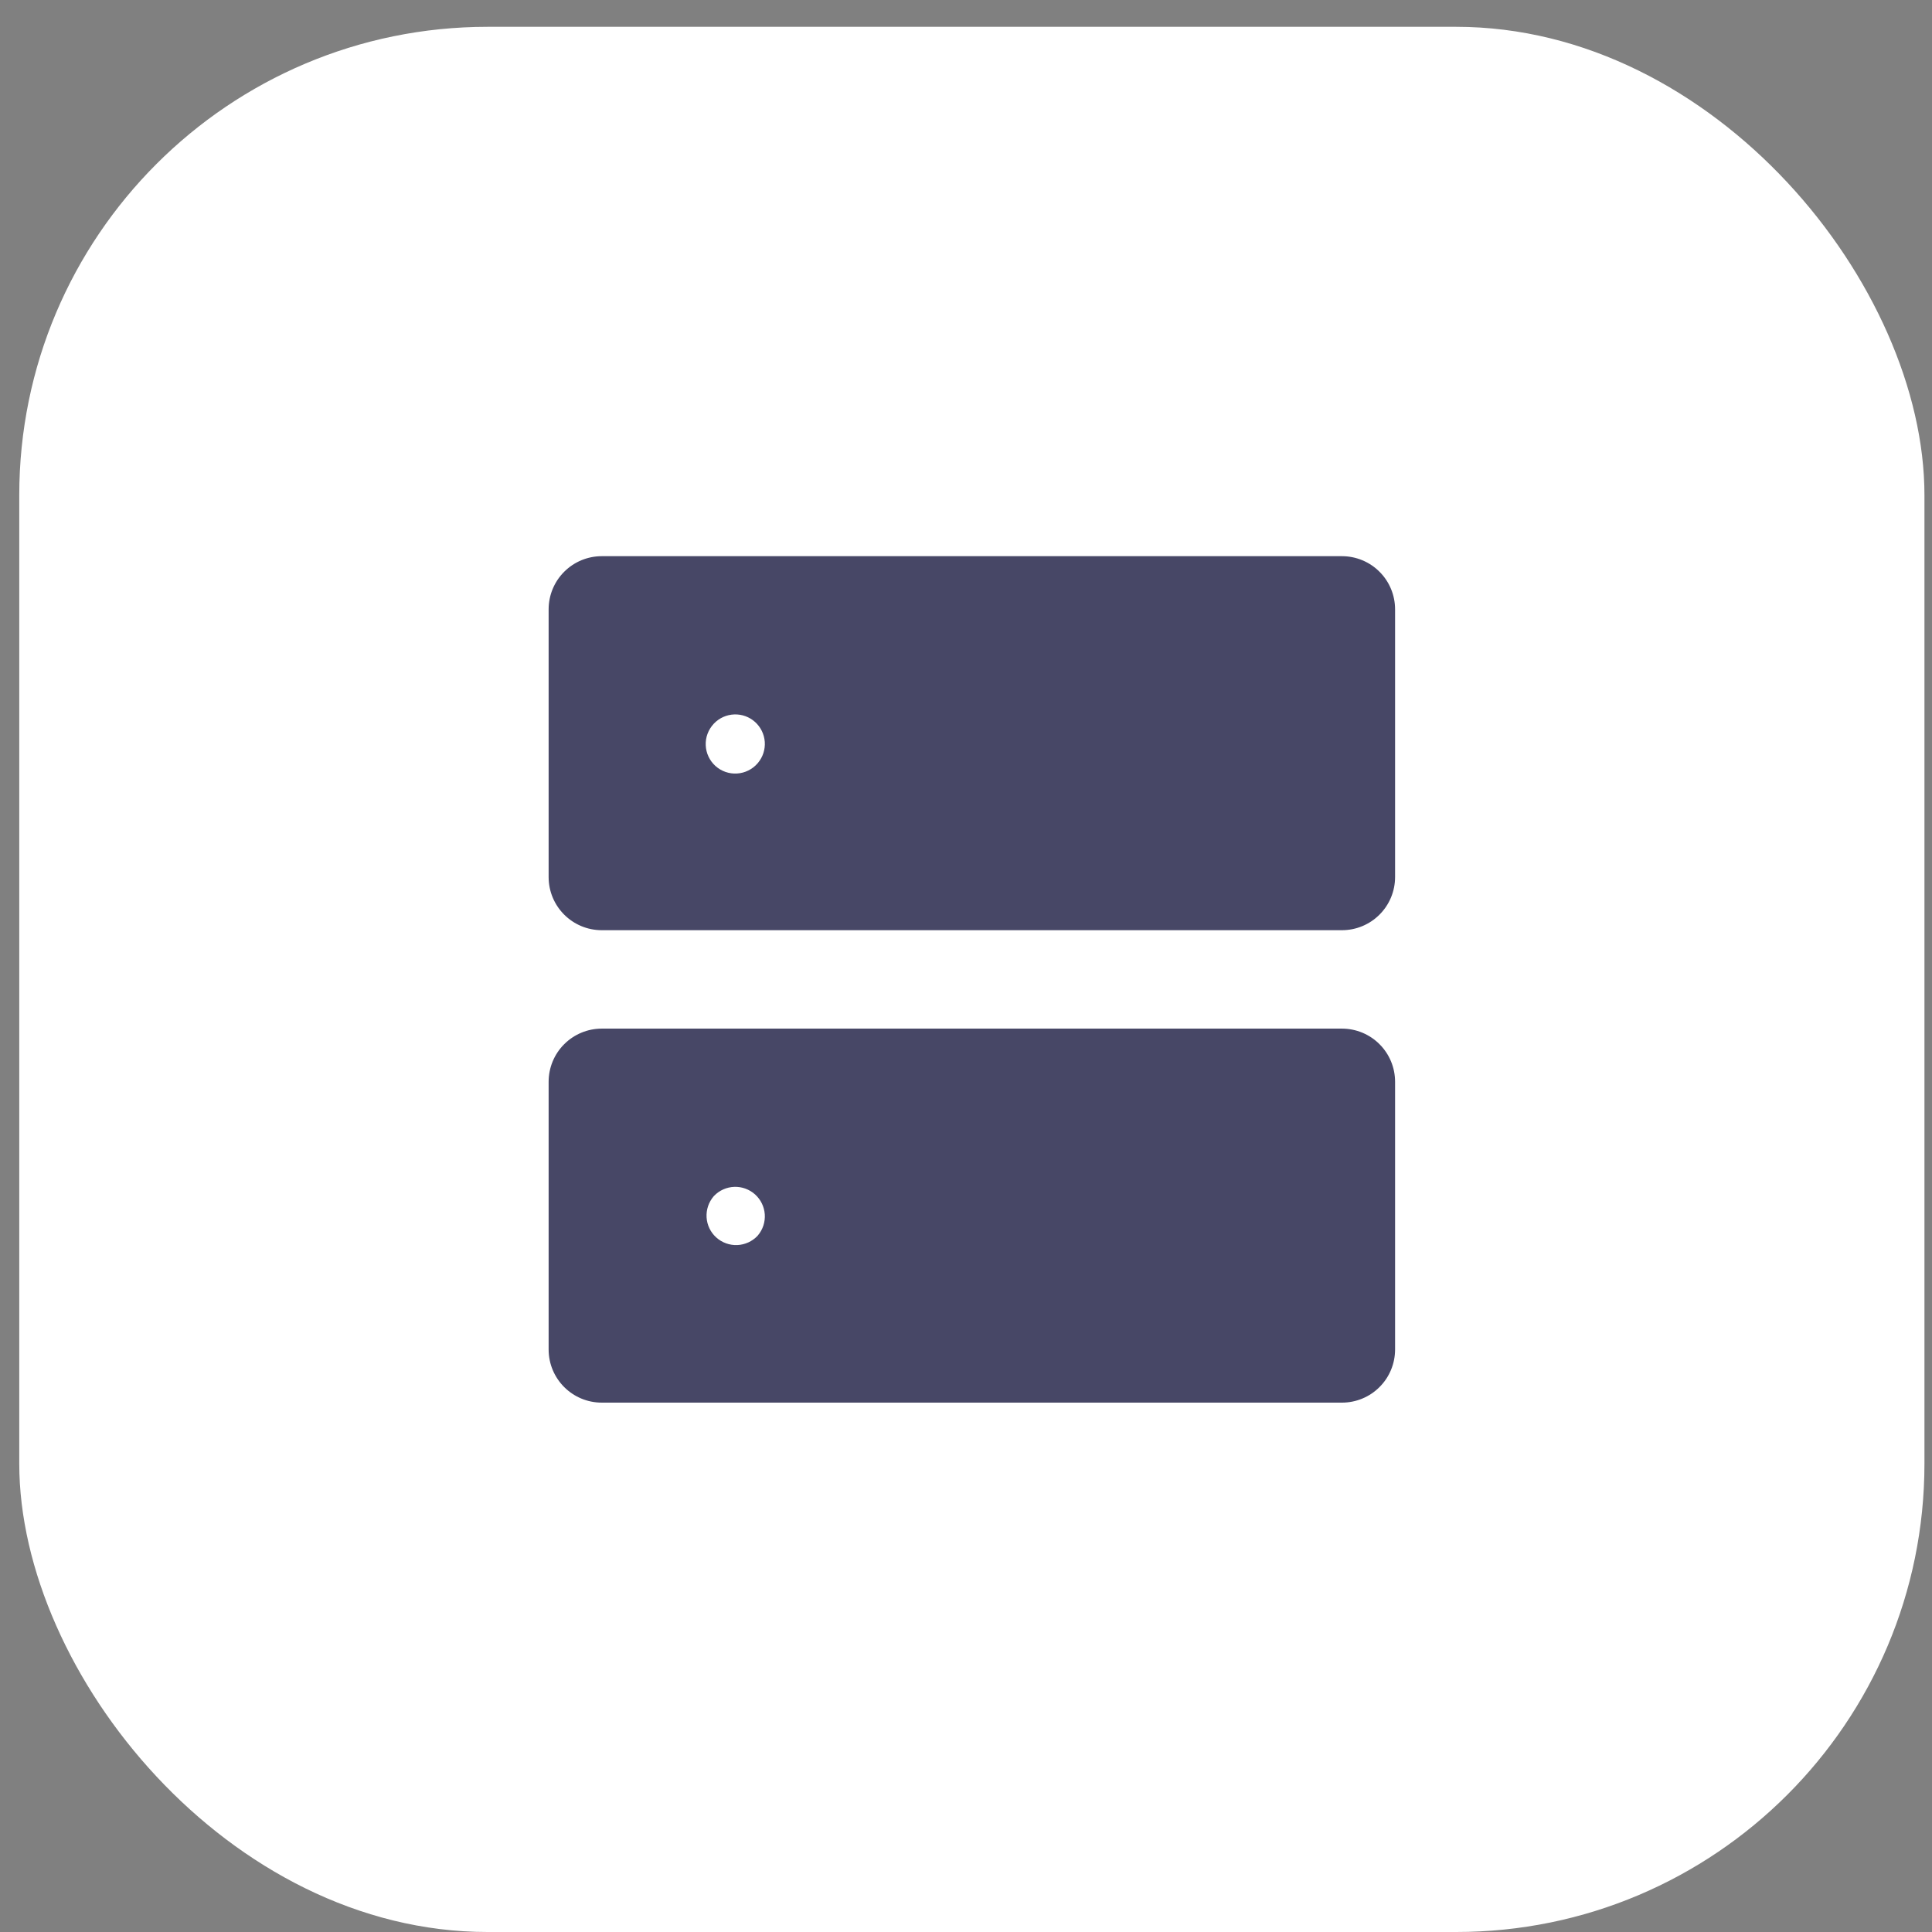 <svg width="66" height="66" viewBox="0 0 66 66" fill="none" xmlns="http://www.w3.org/2000/svg">
<rect x="0" y="0" width="66" height="66" fill="#808080" stroke="none"/>
<rect x="0.658" y="0.916" width="65.084" height="65.084" rx="16" fill="white"/>
<path fill-rule="evenodd" clip-rule="evenodd" d="M20.558 35.139C20.076 35.139 19.614 35.331 19.274 35.671C18.933 36.011 18.742 36.473 18.742 36.955V46.1C18.742 47.104 19.555 47.916 20.558 47.916H45.843C46.081 47.916 46.317 47.869 46.537 47.778C46.758 47.687 46.958 47.553 47.126 47.384C47.295 47.216 47.429 47.016 47.52 46.795C47.611 46.575 47.658 46.339 47.658 46.1V36.955C47.658 36.716 47.611 36.48 47.52 36.26C47.429 36.04 47.295 35.84 47.126 35.671C46.958 35.502 46.758 35.369 46.537 35.277C46.317 35.186 46.081 35.139 45.843 35.139H20.558ZM25.893 42.2C26.061 42 26.144 41.742 26.126 41.482C26.107 41.221 25.988 40.978 25.794 40.803C25.6 40.629 25.346 40.536 25.085 40.545C24.824 40.554 24.577 40.663 24.395 40.851L24.381 40.866C24.209 41.066 24.122 41.325 24.138 41.588C24.154 41.852 24.273 42.098 24.47 42.275C24.666 42.451 24.923 42.544 25.186 42.533C25.45 42.522 25.699 42.408 25.88 42.216L25.893 42.2ZM20.558 19C20.076 19 19.614 19.191 19.274 19.532C18.933 19.872 18.742 20.334 18.742 20.816V29.961C18.742 30.965 19.555 31.777 20.558 31.777H45.843C46.081 31.777 46.317 31.73 46.537 31.639C46.758 31.547 46.958 31.414 47.126 31.245C47.295 31.076 47.429 30.876 47.52 30.656C47.611 30.436 47.658 30.2 47.658 29.961V20.816C47.658 20.577 47.611 20.341 47.52 20.121C47.429 19.901 47.295 19.7 47.126 19.532C46.958 19.363 46.758 19.23 46.537 19.138C46.317 19.047 46.081 19 45.843 19H20.558ZM25.893 26.061C26.061 25.861 26.144 25.603 26.126 25.343C26.107 25.082 25.988 24.839 25.794 24.664C25.6 24.489 25.346 24.397 25.085 24.406C24.824 24.415 24.577 24.524 24.395 24.712L24.381 24.727C24.29 24.825 24.218 24.94 24.171 25.066C24.124 25.191 24.103 25.325 24.109 25.459C24.114 25.593 24.146 25.725 24.204 25.847C24.261 25.968 24.341 26.077 24.441 26.167C24.541 26.257 24.657 26.326 24.784 26.37C24.911 26.414 25.045 26.433 25.179 26.424C25.313 26.416 25.444 26.381 25.564 26.321C25.685 26.262 25.792 26.179 25.88 26.077L25.893 26.061Z" fill="#474766"/>
</svg>
